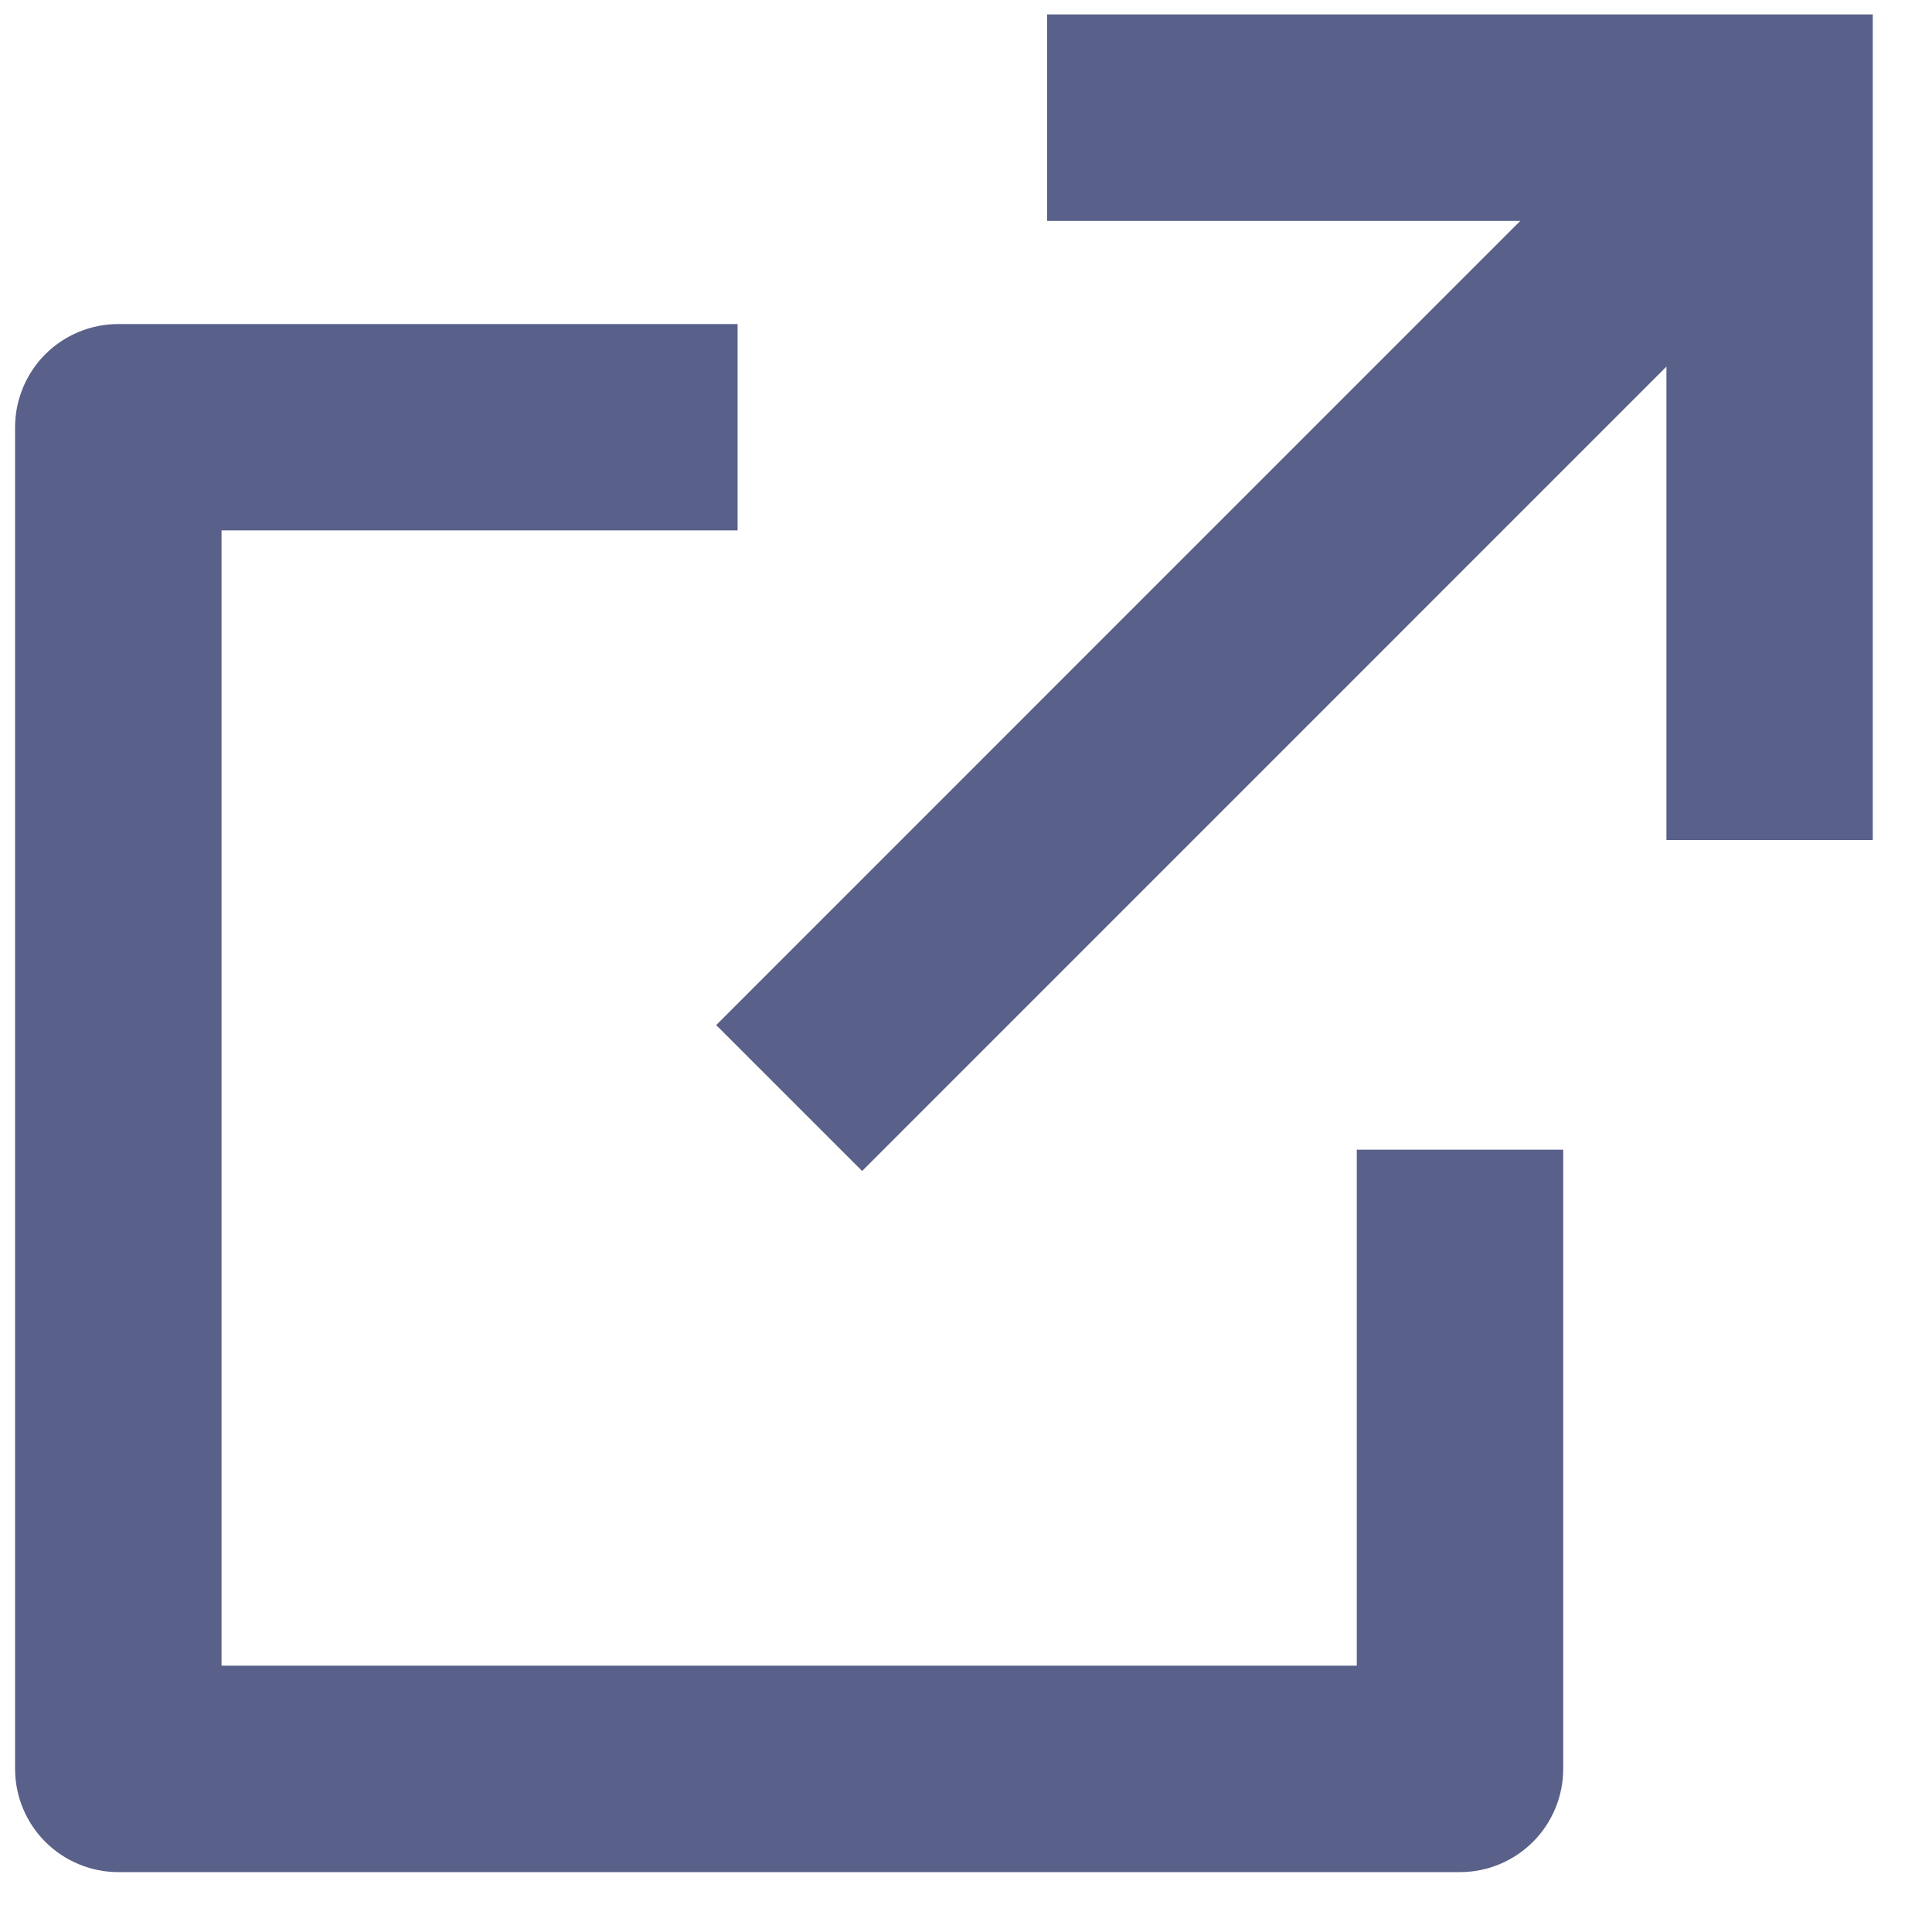 <svg width="26" height="26" viewBox="0 0 26 26" fill="none" xmlns="http://www.w3.org/2000/svg">
<path opacity="0.65" d="M9.926 4.361V7.138H2.981V22.416H18.259V15.472H21.037V23.805C21.037 24.173 20.89 24.527 20.63 24.787C20.37 25.047 20.016 25.194 19.648 25.194H1.592C1.224 25.194 0.871 25.047 0.61 24.787C0.35 24.527 0.203 24.173 0.203 23.805V5.749C0.203 5.381 0.35 5.028 0.61 4.767C0.871 4.507 1.224 4.361 1.592 4.361H9.926ZM25.203 0.194V11.305H22.426V4.934L11.602 15.759L9.638 13.795L20.46 2.972H14.092V0.194H25.203Z" fill="#000B4B"/>
</svg>
